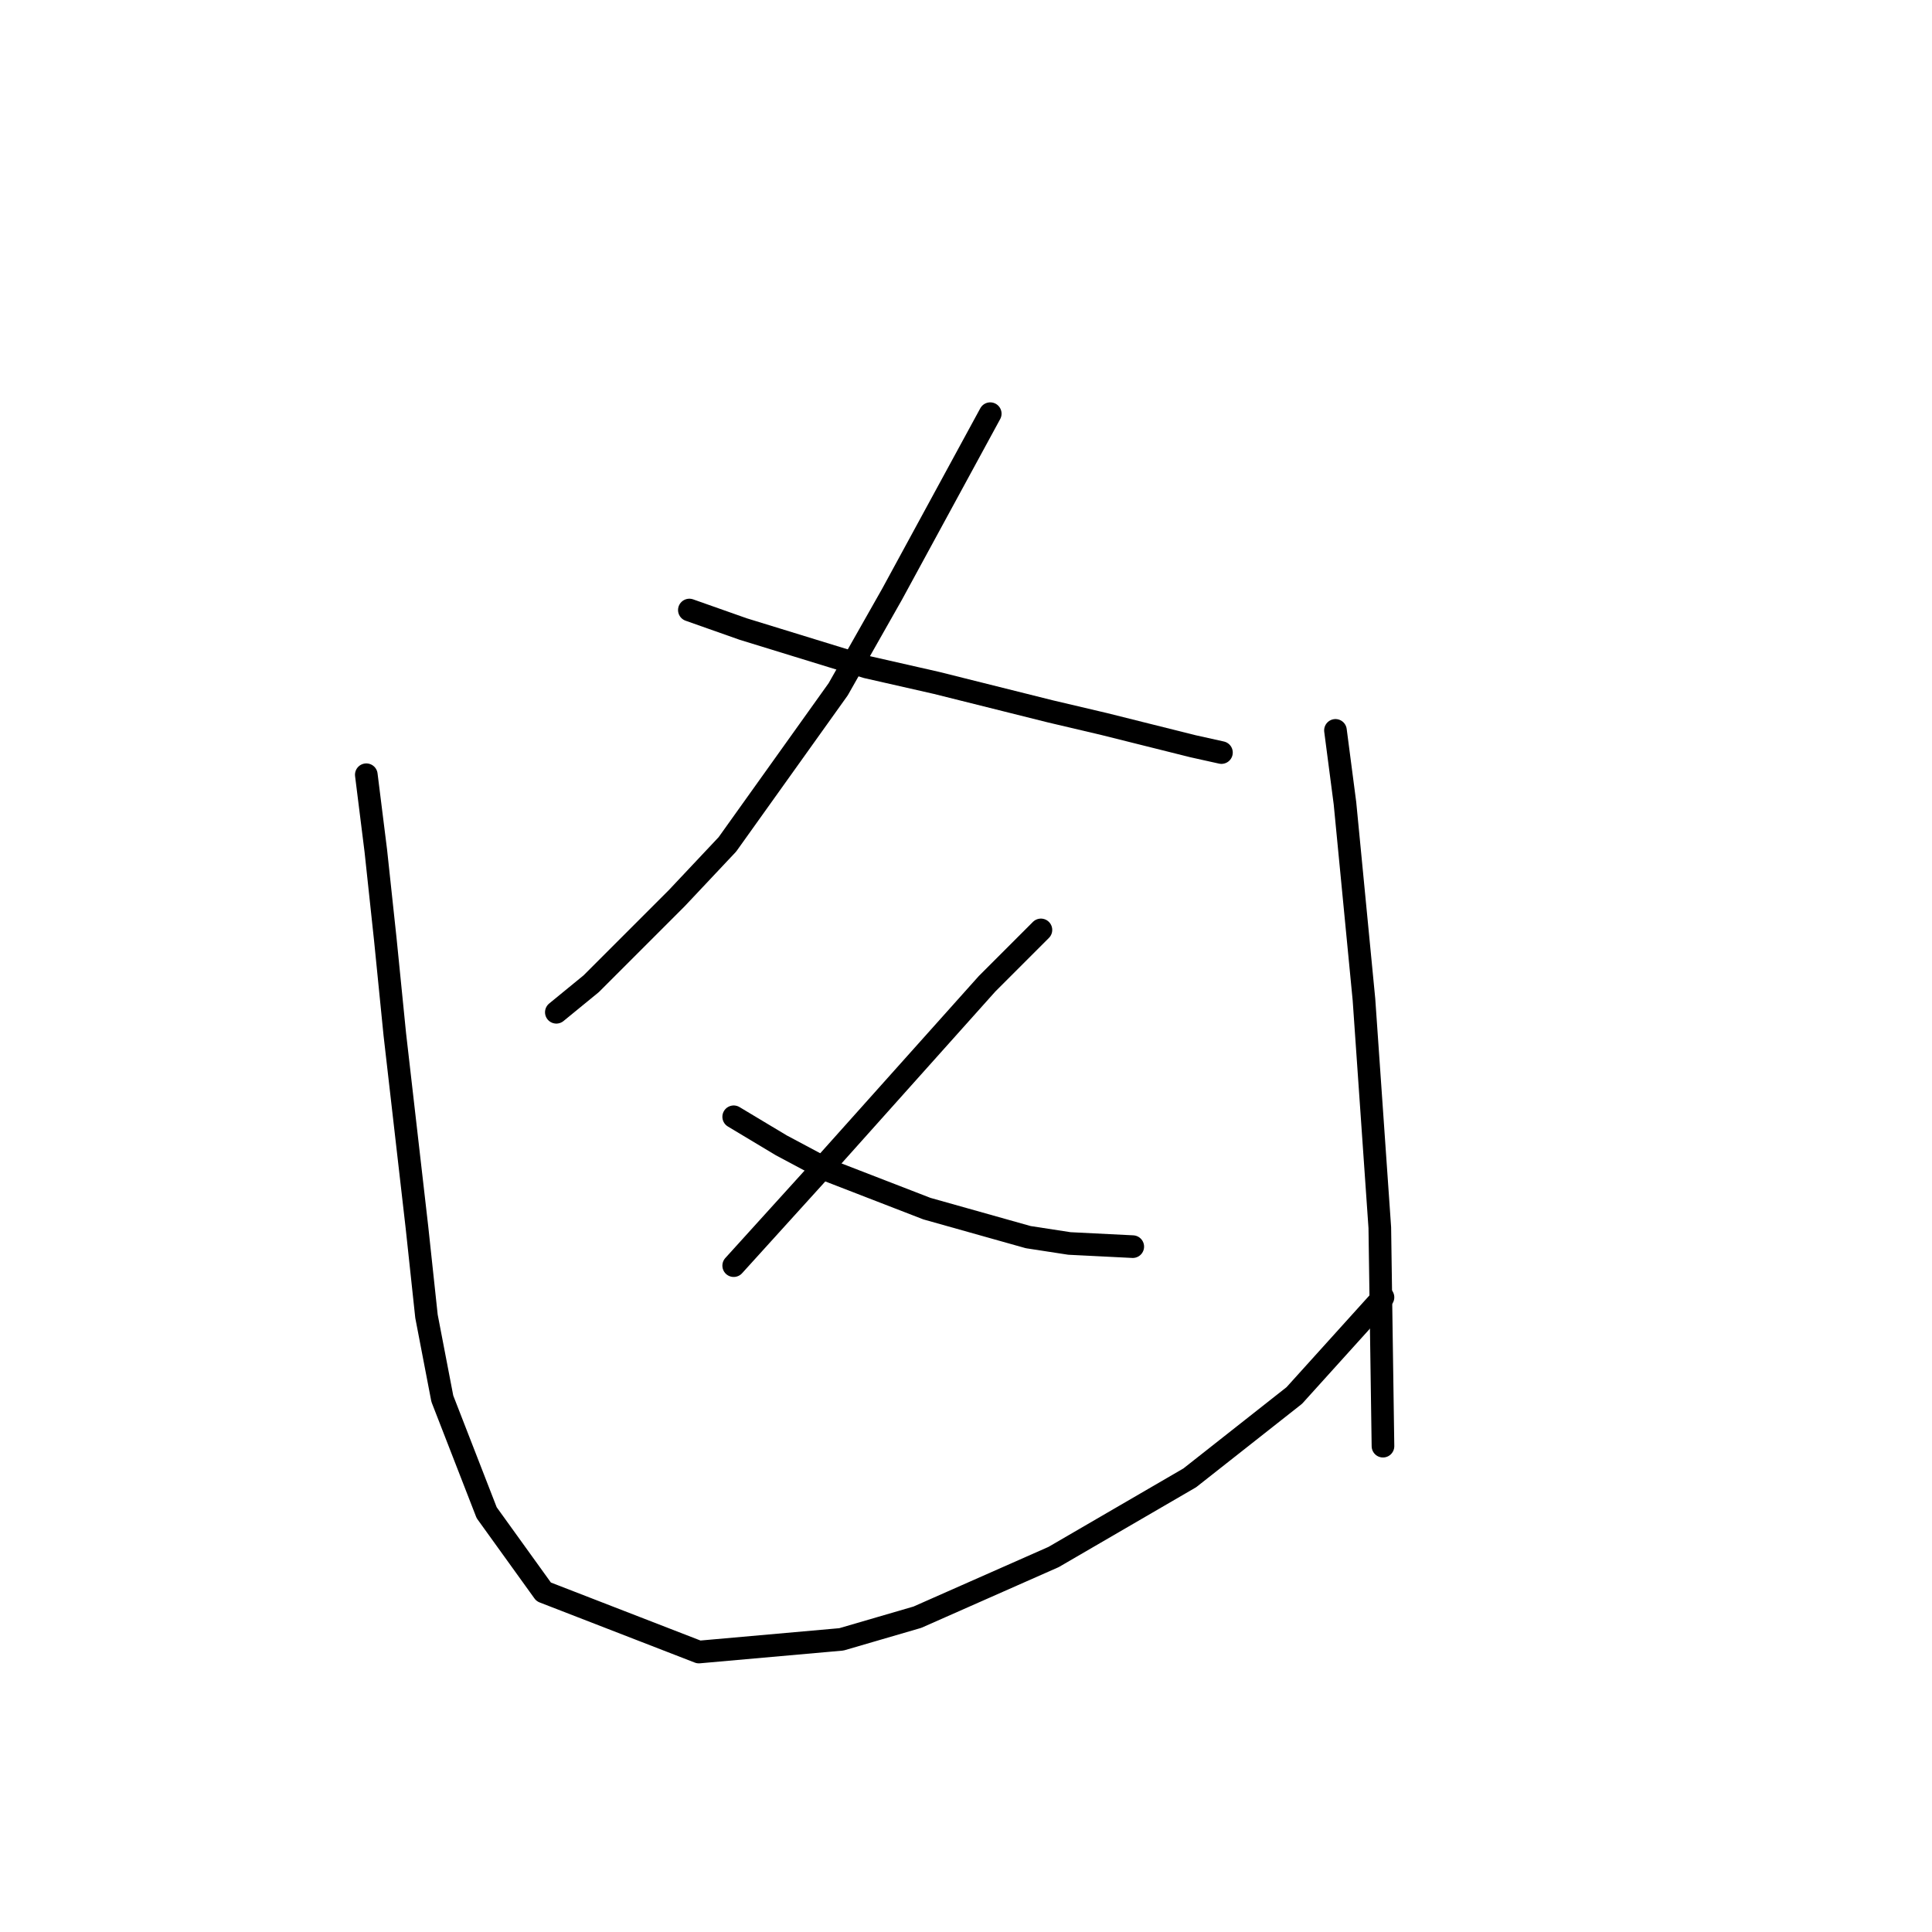 <?xml version="1.0" standalone="no"?>
    <svg width="256" height="256" xmlns="http://www.w3.org/2000/svg" version="1.1">
    <polyline stroke="black" stroke-width="3" stroke-linecap="round" fill="transparent" stroke-linejoin="round" points="131.212 54.814 118.203 78.735 111.068 91.325 96.38 111.888 89.665 119.023 78.334 130.354 73.718 134.131 73.718 134.131 " />
        <polyline stroke="black" stroke-width="3" stroke-linecap="round" fill="transparent" stroke-linejoin="round" points="91.344 80.833 98.478 83.351 114.845 88.387 124.078 90.485 139.186 94.262 146.32 95.941 158.071 98.879 161.848 99.718 161.848 99.718 " />
        <polyline stroke="black" stroke-width="3" stroke-linecap="round" fill="transparent" stroke-linejoin="round" points="137.927 123.219 130.793 130.354 109.39 154.275 97.219 167.704 97.219 167.704 " />
        <polyline stroke="black" stroke-width="3" stroke-linecap="round" fill="transparent" stroke-linejoin="round" points="97.219 147.98 103.514 151.757 109.809 155.114 122.819 160.15 136.248 163.927 141.704 164.766 150.097 165.186 150.097 165.186 " />
        <polyline stroke="black" stroke-width="3" stroke-linecap="round" fill="transparent" stroke-linejoin="round" points="48.538 102.656 49.797 112.728 51.056 124.478 52.315 137.068 55.253 162.668 56.512 174.419 58.61 185.33 64.485 200.438 72.039 210.93 92.603 218.903 111.488 217.225 121.56 214.287 139.606 206.313 157.651 195.822 171.5 184.91 183.251 171.901 183.251 171.901 " />
        <polyline stroke="black" stroke-width="3" stroke-linecap="round" fill="transparent" stroke-linejoin="round" points="176.956 96.78 178.215 106.433 180.733 132.452 182.831 162.668 183.251 191.625 183.251 191.625 " />
        </svg>